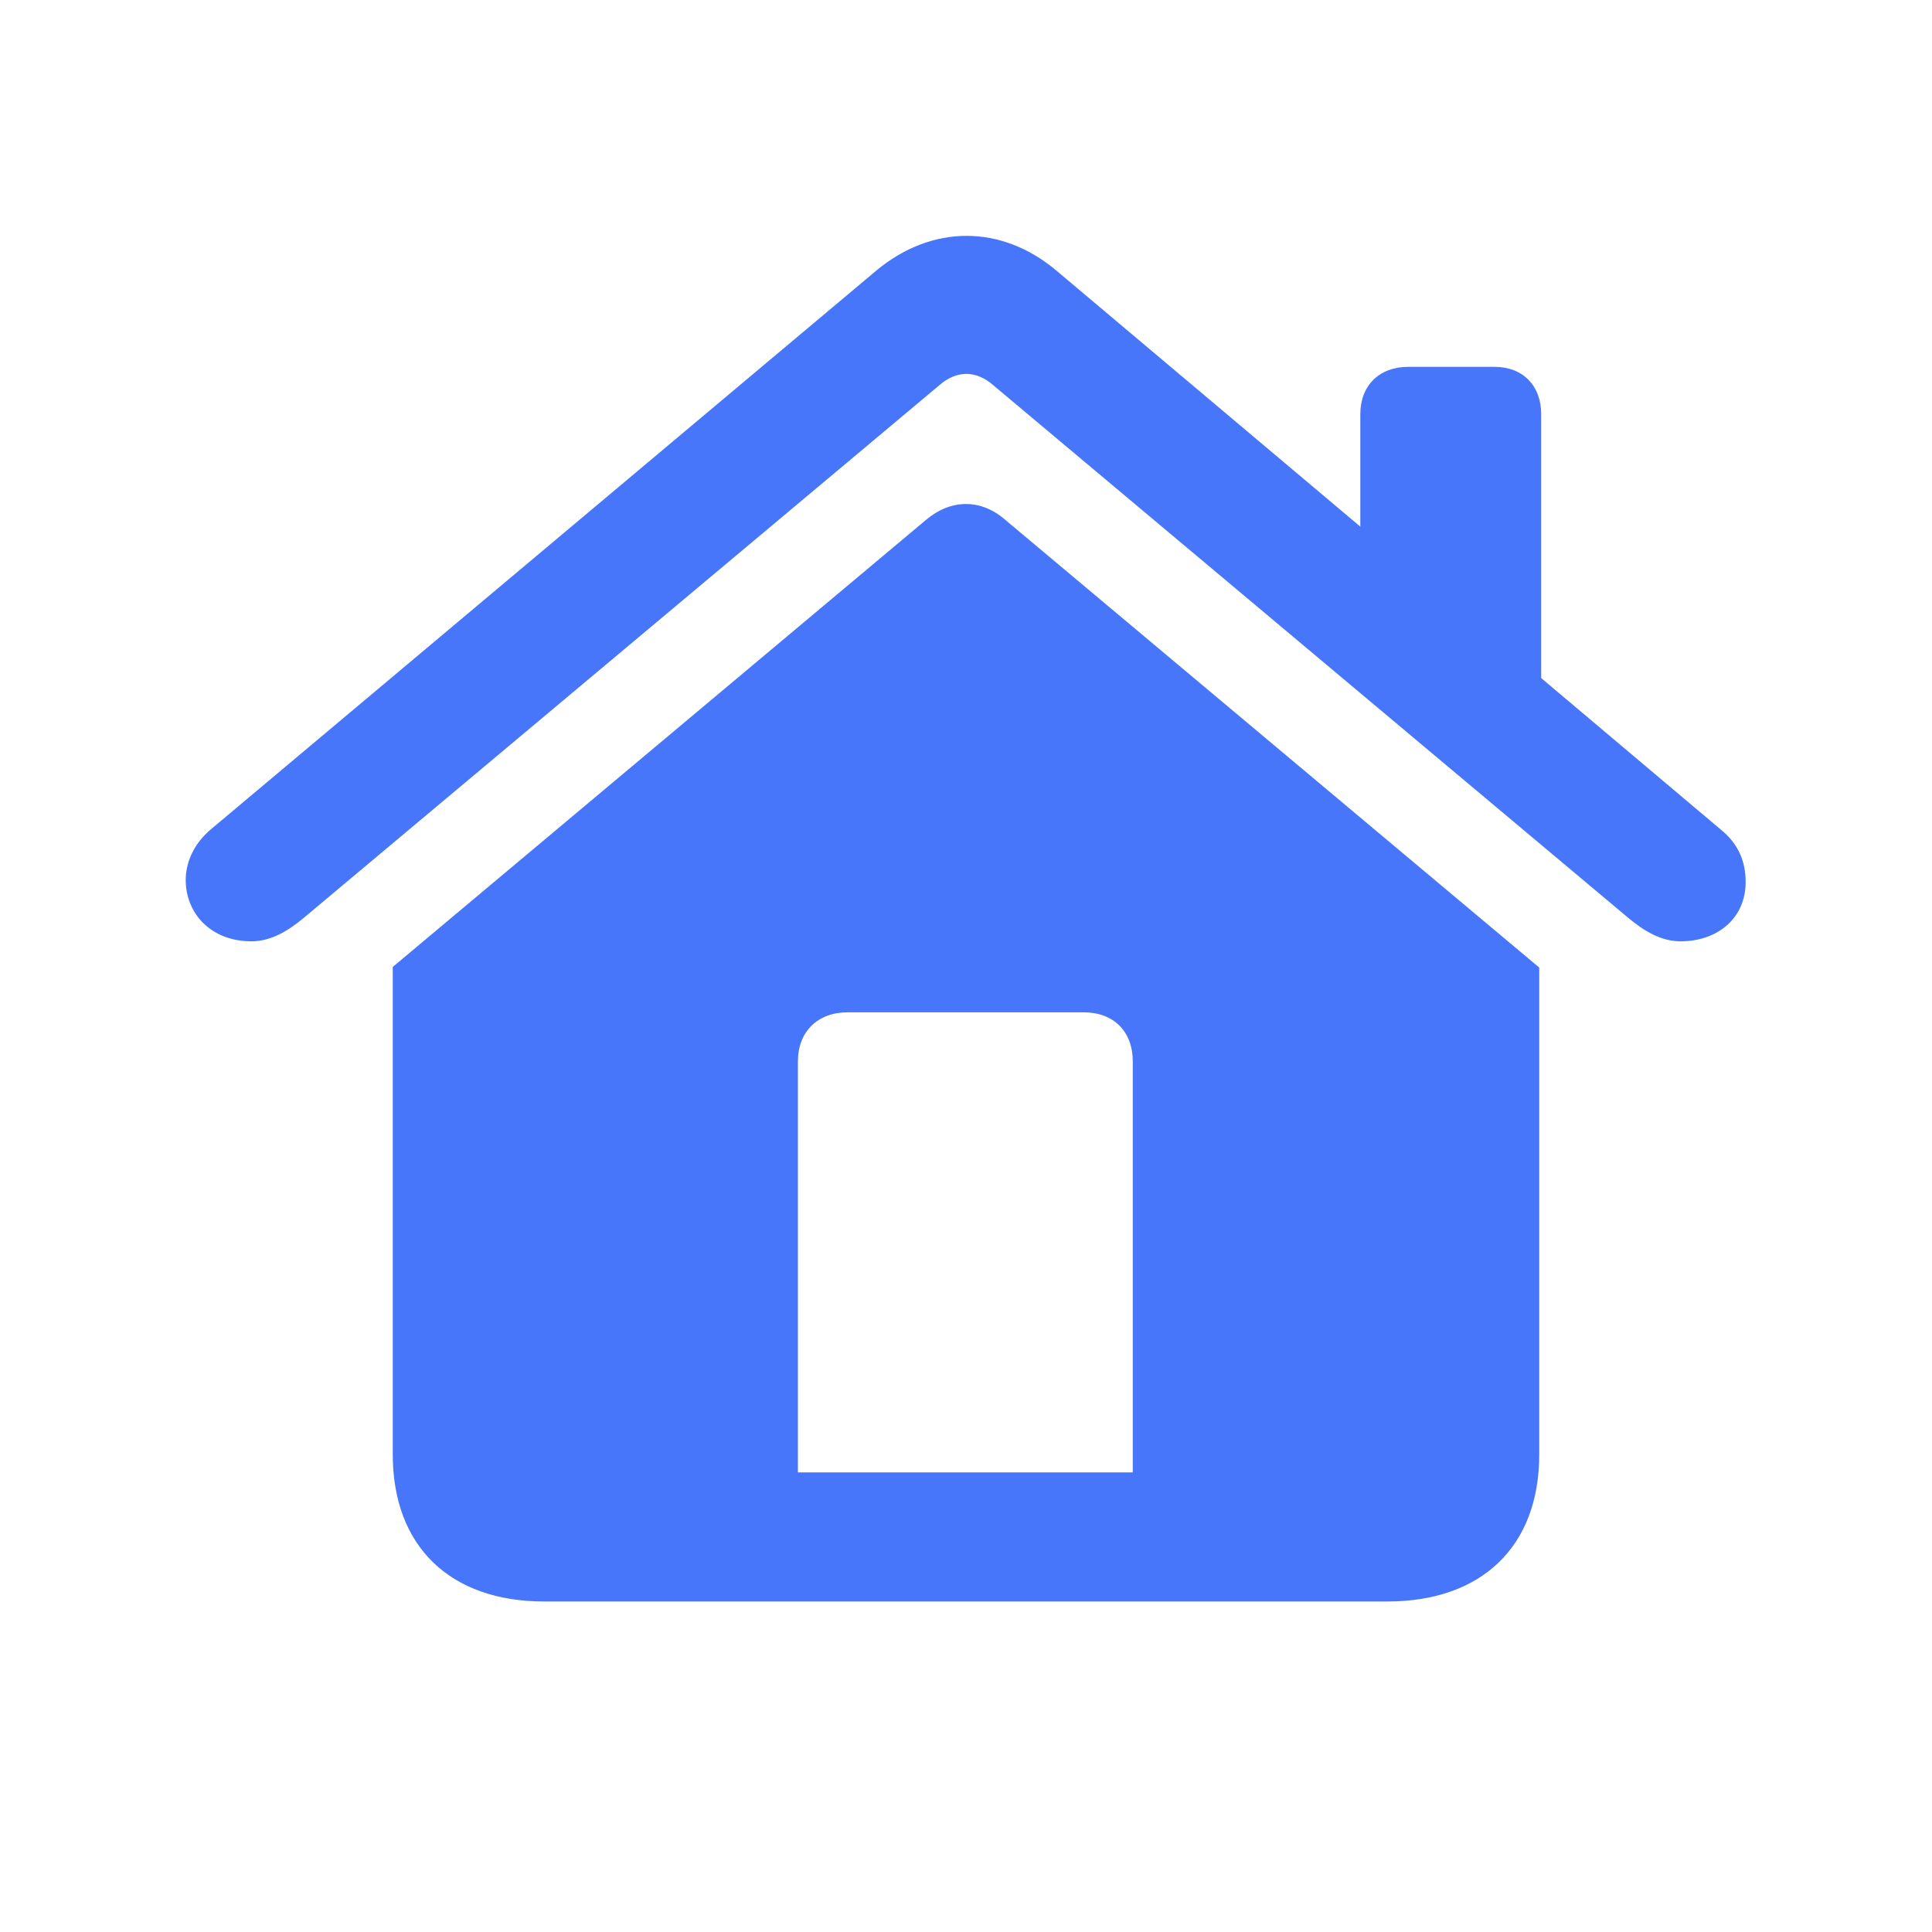 <svg width="31" height="31" viewBox="0 0 31 31" fill="none" xmlns="http://www.w3.org/2000/svg">
<path d="M2.98 14.12C2.98 14.653 3.38 15.104 4.036 15.104C4.354 15.104 4.631 14.93 4.877 14.725L15.069 6.184C15.346 5.938 15.664 5.938 15.941 6.184L26.123 14.725C26.369 14.93 26.646 15.104 26.964 15.104C27.559 15.104 28.01 14.735 28.01 14.151C28.01 13.802 27.877 13.525 27.61 13.31L24.729 10.88V6.645C24.729 6.184 24.431 5.886 23.98 5.886H22.596C22.134 5.886 21.827 6.184 21.827 6.645V8.45L16.946 4.338C16.064 3.6 14.957 3.6 14.065 4.338L3.38 13.31C3.113 13.536 2.98 13.833 2.98 14.12ZM6.302 23.338C6.302 24.815 7.225 25.697 8.732 25.697H22.257C23.775 25.697 24.698 24.815 24.698 23.338V15.525L16.125 8.337C15.736 7.999 15.254 8.009 14.864 8.337L6.302 15.515V23.338ZM18.176 23.625H12.803V17.032C12.803 16.55 13.121 16.243 13.603 16.243H17.387C17.869 16.243 18.176 16.55 18.176 17.032V23.625Z" fill="#4776FB"/>
</svg>
